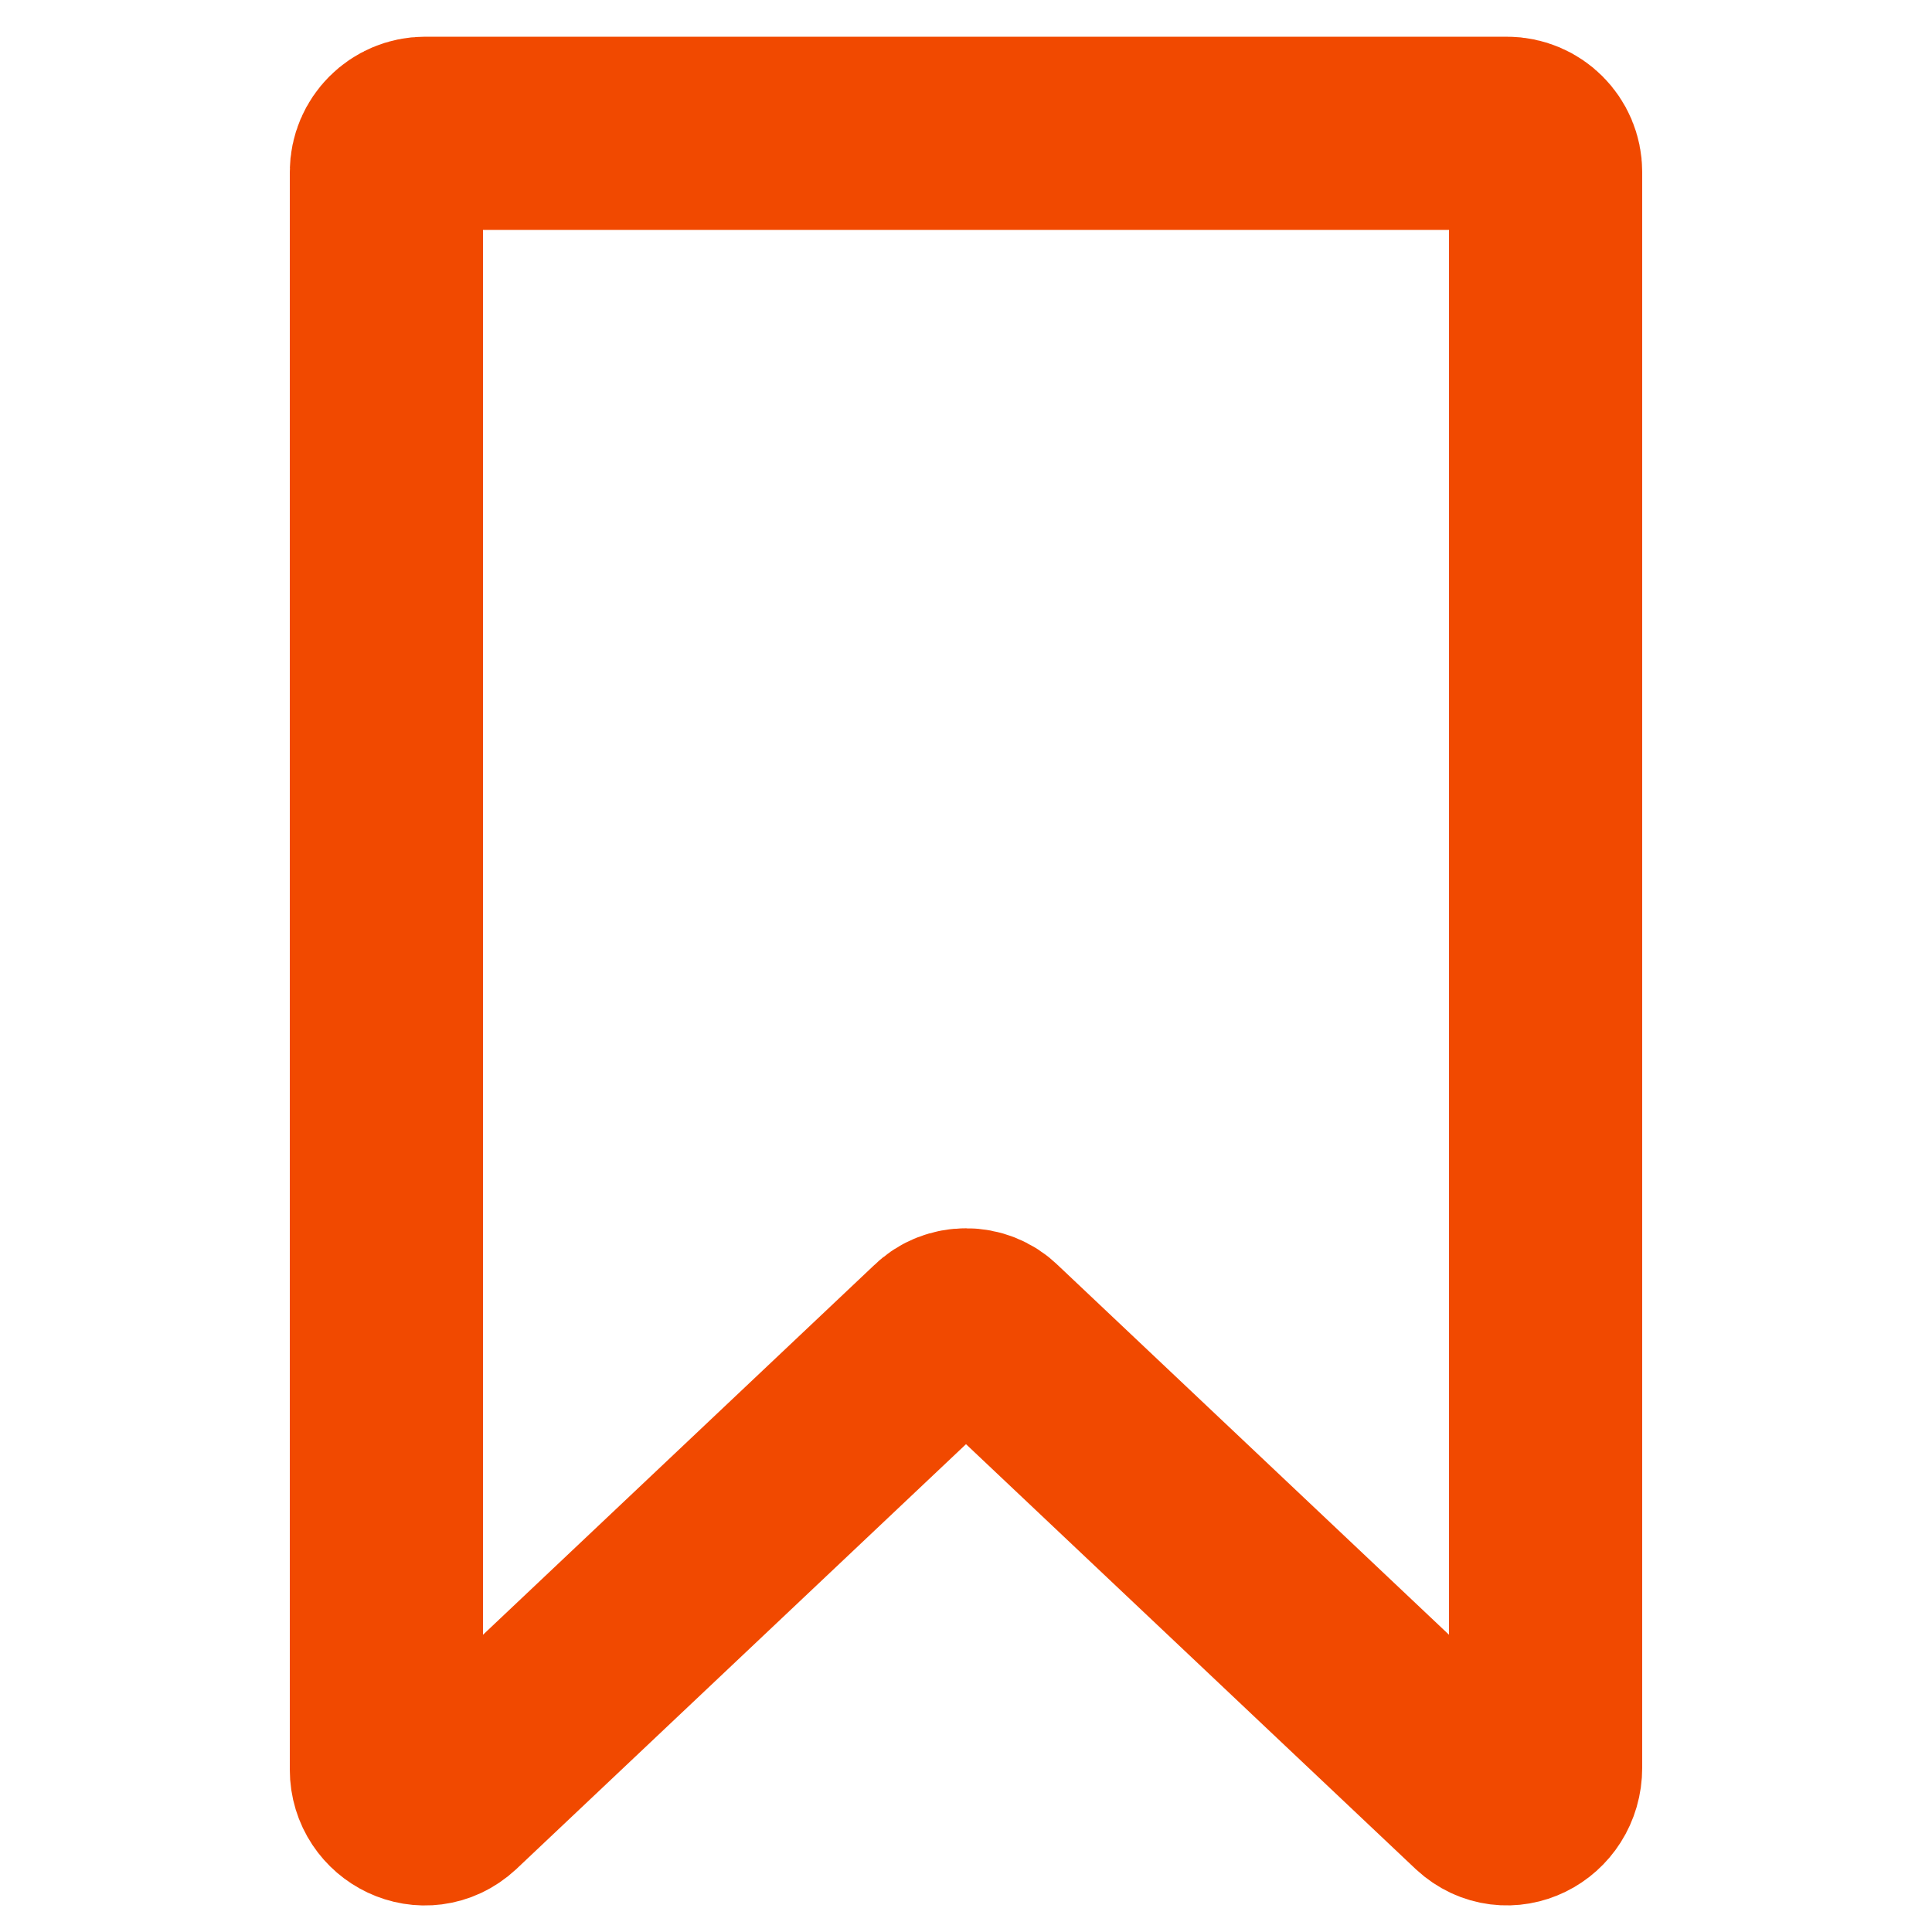 <?xml version="1.0" encoding="utf-8"?>
<!-- Generator: Adobe Illustrator 25.0.1, SVG Export Plug-In . SVG Version: 6.00 Build 0)  -->
<svg version="1.1" id="Capa_1" xmlns="http://www.w3.org/2000/svg" xmlns:xlink="http://www.w3.org/1999/xlink" x="0px" y="0px"
	 viewBox="0 0 100 100" style="enable-background:new 0 0 100 100;" xml:space="preserve">
<style type="text/css">
	.st0{fill:none;stroke:#F14900;stroke-width:10;stroke-miterlimit:10;}
</style>
<path class="st0" d="M76.7,93.1l-25.4-24c-0.7-0.7-1.9-0.7-2.6,0l-25.4,24C22,94.3,20,93.3,20,91.6V8.9c0-1.1,0.9-2,2-2h56
	c1.1,0,2,0.9,2,2v82.6C80,93.3,78,94.3,76.7,93.1z"/>
</svg>
